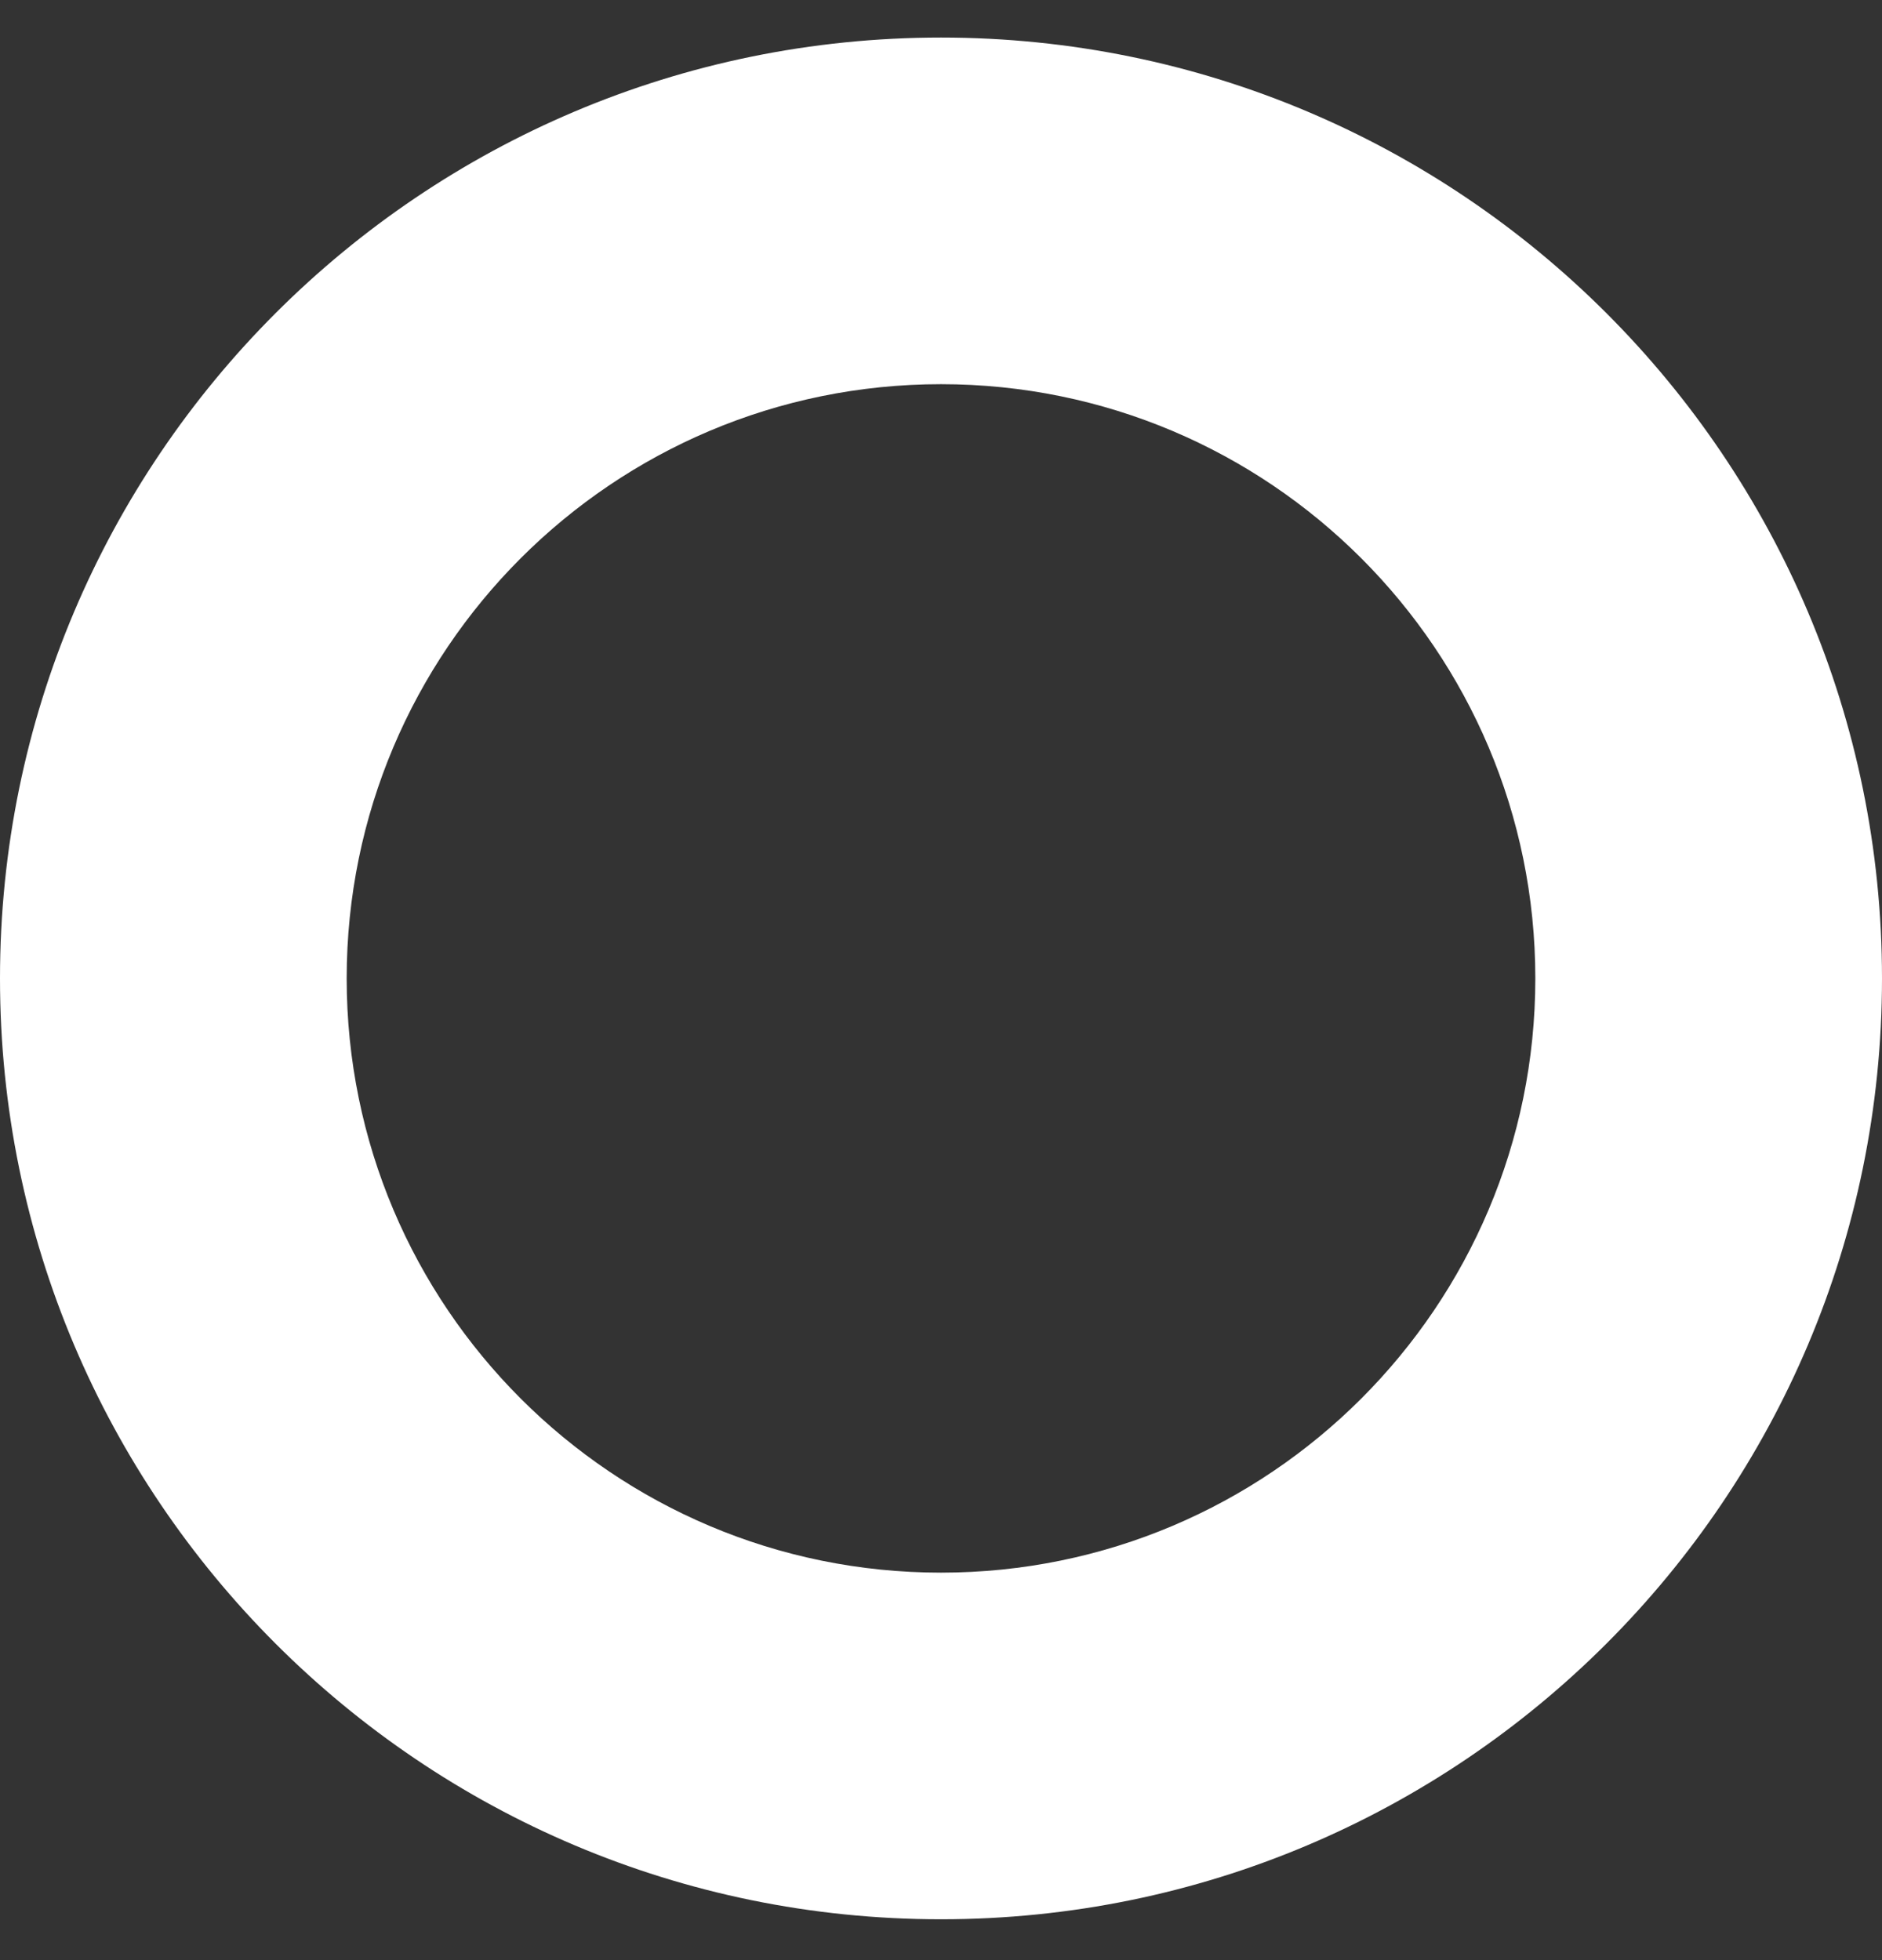 <svg width="24" height="25" viewBox="0 0 24 25" fill="none" xmlns="http://www.w3.org/2000/svg">
<rect x="0" y="0" width="24" height="25" fill="#333333" stroke="none"/>
<path fill-rule="evenodd" clip-rule="evenodd" d="M12 0.479C5.373 0.479 0 5.851 0 12.479C0 19.106 5.373 24.479 12 24.479C18.627 24.479 24 19.106 24 12.479C24 5.851 18.627 0.479 12 0.479ZM12 20.058C16.186 20.058 19.579 16.665 19.579 12.479C19.579 8.293 16.186 4.9 12 4.9C7.814 4.9 4.421 8.293 4.421 12.479C4.421 16.665 7.814 20.058 12 20.058Z" fill="white"/>
</svg>
